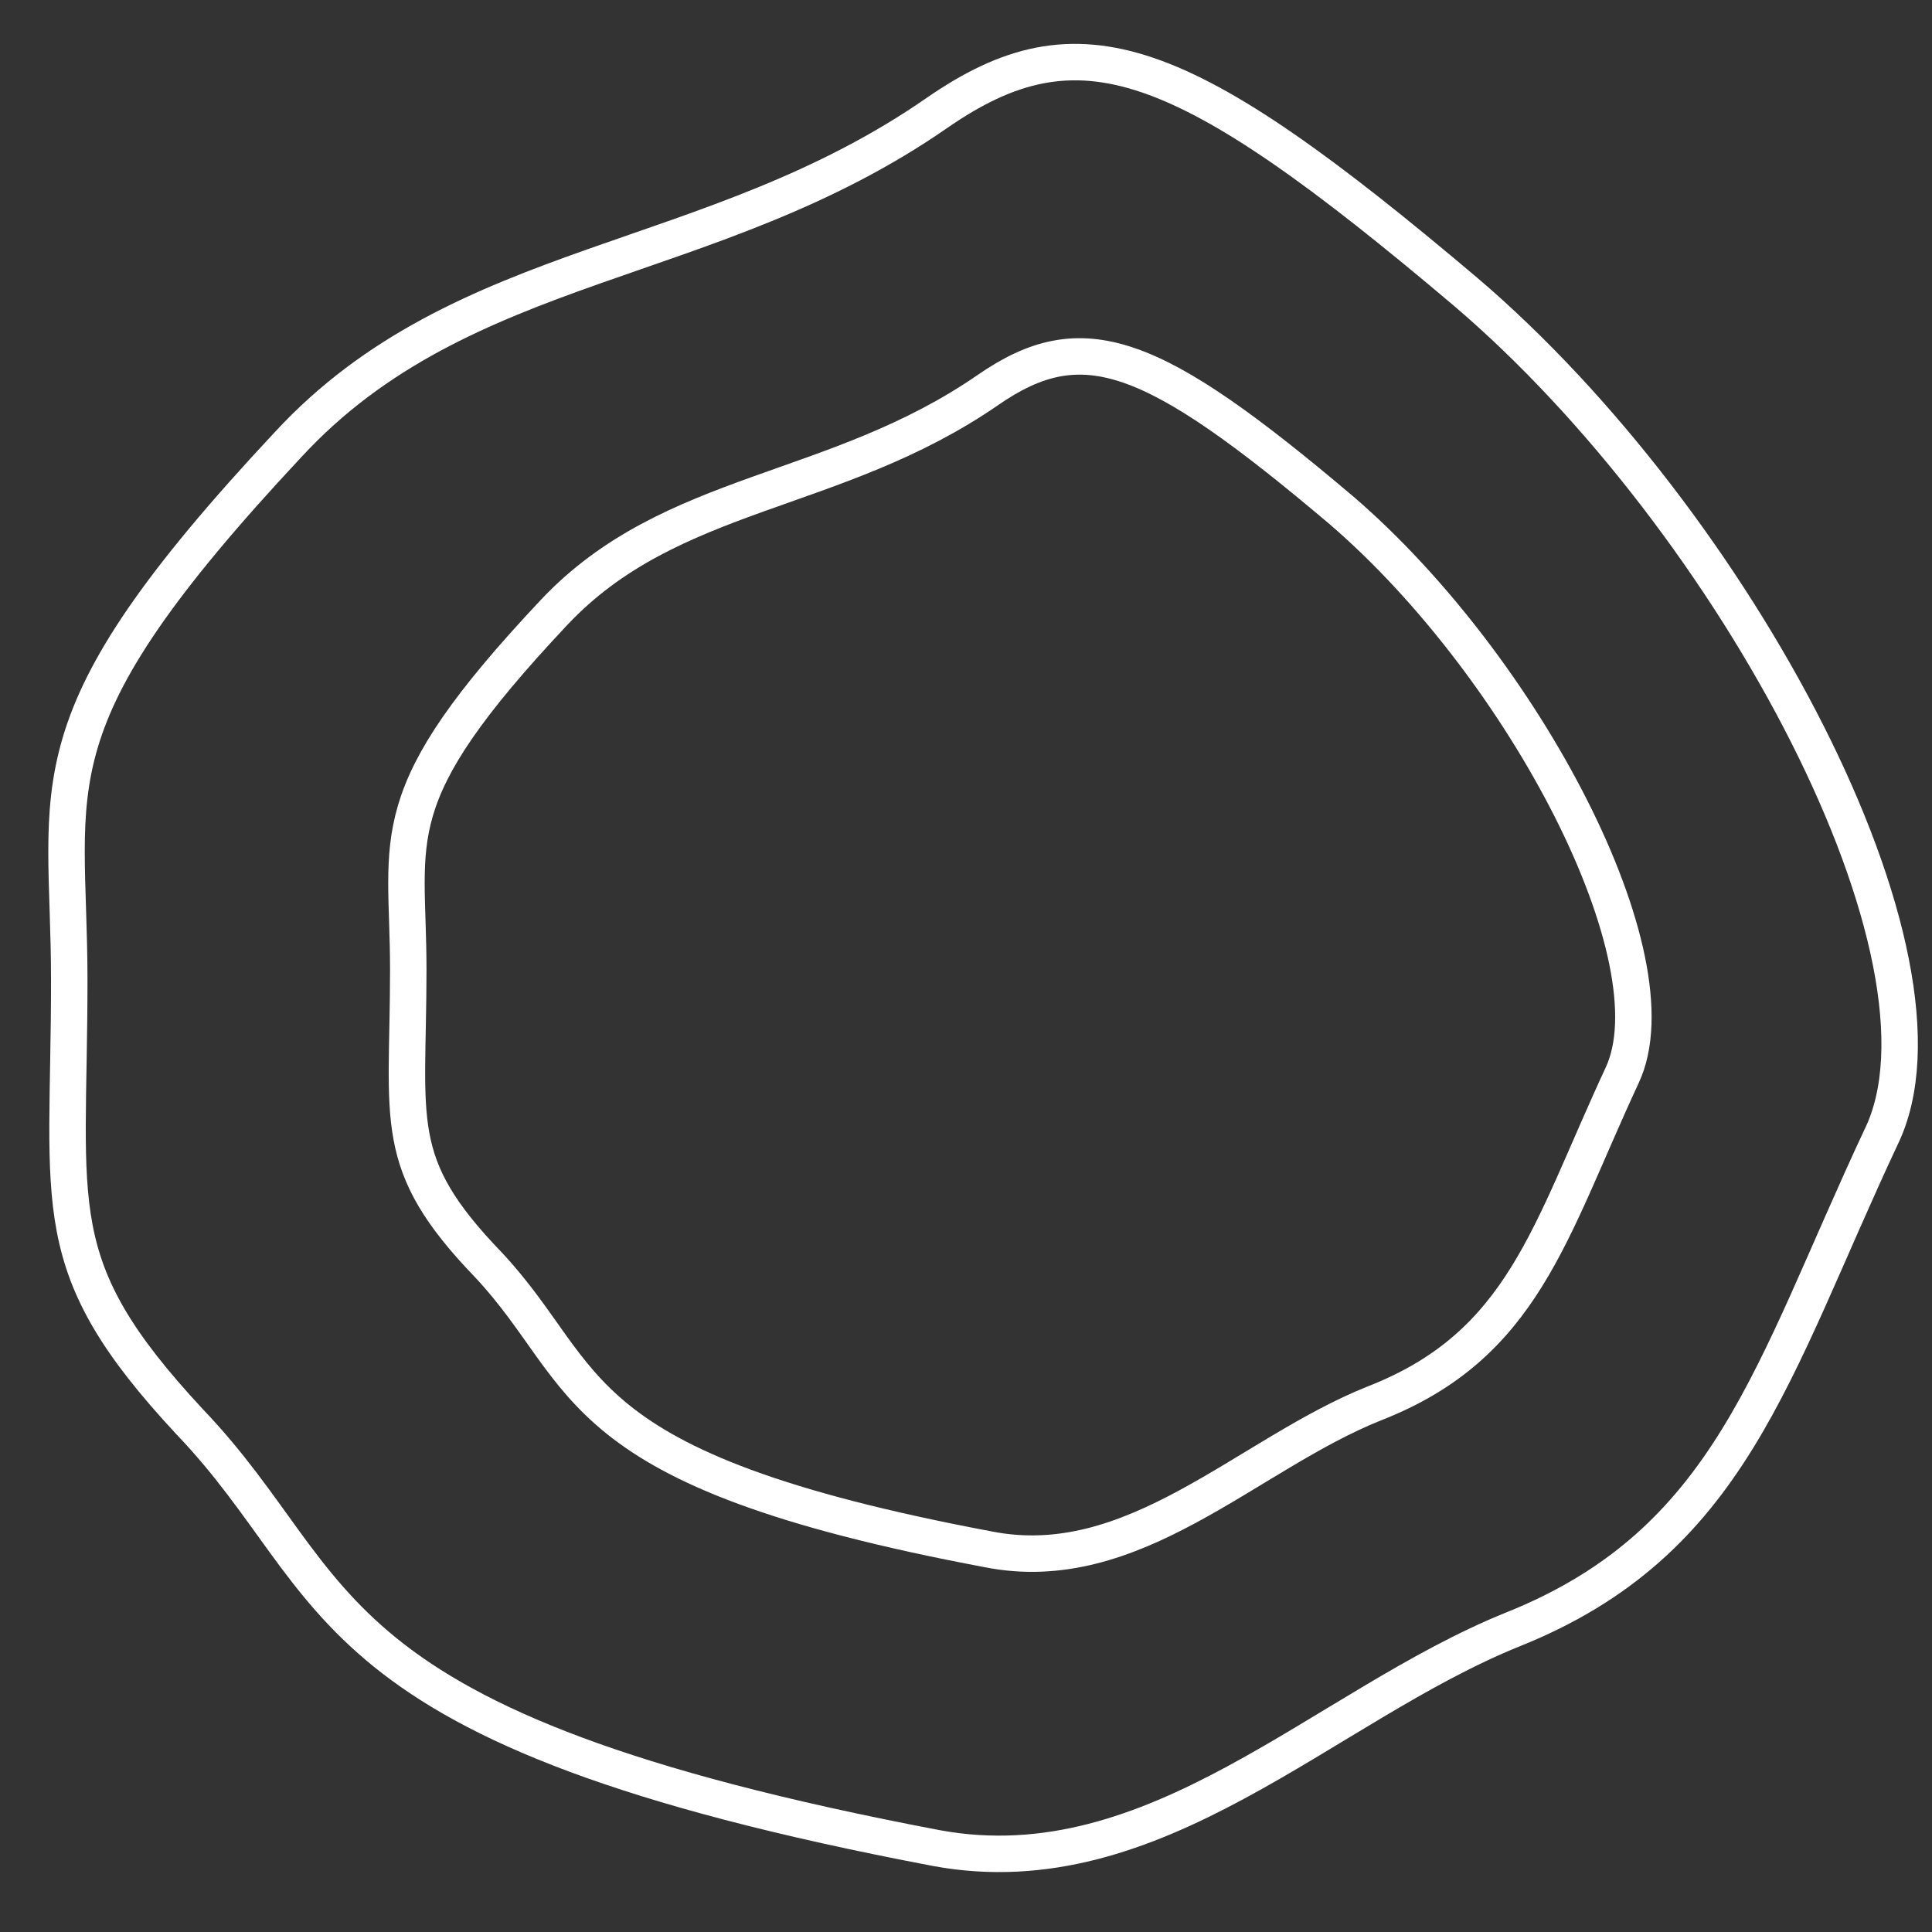 <?xml version="1.0" encoding="utf-8"?>
<!-- Generator: Adobe Illustrator 22.1.0, SVG Export Plug-In . SVG Version: 6.00 Build 0)  -->
<svg version="1.1" id="Слой_1" xmlns="http://www.w3.org/2000/svg" xmlns:xlink="http://www.w3.org/1999/xlink" x="0px" y="0px"
	 viewBox="0 0 53 53" width="100%" heigth="100%" style="enable-background:new 0 0 53 53;" xml:space="preserve">
<rect x="0" y="0" width="53" height="53" fill="#333333" stroke="none"/>
<style type="text/css">
	.st212{fill:none;stroke:#ffffff;}
	@keyframes svg_animation{
		50%{
			transform: scale(0.8);
		}
	}
	.st11{
		transform-origin: center center 0;
		animation: svg_animation 2s 0.5s ease infinite;
	}
	.st12{
		transform-origin: center center 0;
		animation: svg_animation 2s 0.6s ease infinite;
	}
	.st13{
		transform-origin: center center 0;
		animation: svg_animation 2s 0.7s ease infinite;
	}
	.st14{
		transform-origin: center center 0;
		animation: svg_animation 2s 0.8s ease infinite;
	}
</style>
<path class="st212 st11" d="M51.6,31.2c-3,6.4-4.1,11.1-10.1,13.5c-5.2,2.1-9.8,7.1-15.8,6C8.3,47.4,9.6,43.6,5.2,39
	c-4-4.3-3.3-5.8-3.3-12.1c0-5.5-1.2-7,6-14.7C12.7,7,19.5,7.4,25.7,3.1c3.9-2.7,6.7-1.7,14.5,4.9C47.6,14.3,54,26.3,51.6,31.2z"/>
<path class="st212 st12" d="M44.5,29.5c-2,4.3-2.7,7.4-6.8,9c-3.5,1.4-6.6,4.8-10.6,4c-11.7-2.2-10.8-4.7-13.7-7.8
	c-2.7-2.8-2.2-3.9-2.2-8.1c0-3.7-0.8-4.7,4-9.8c3.2-3.4,7.7-3.2,11.9-6.1c2.6-1.8,4.5-1.1,9.7,3.3C41.8,18.3,46,26.3,44.5,29.5z"/>
</svg>
